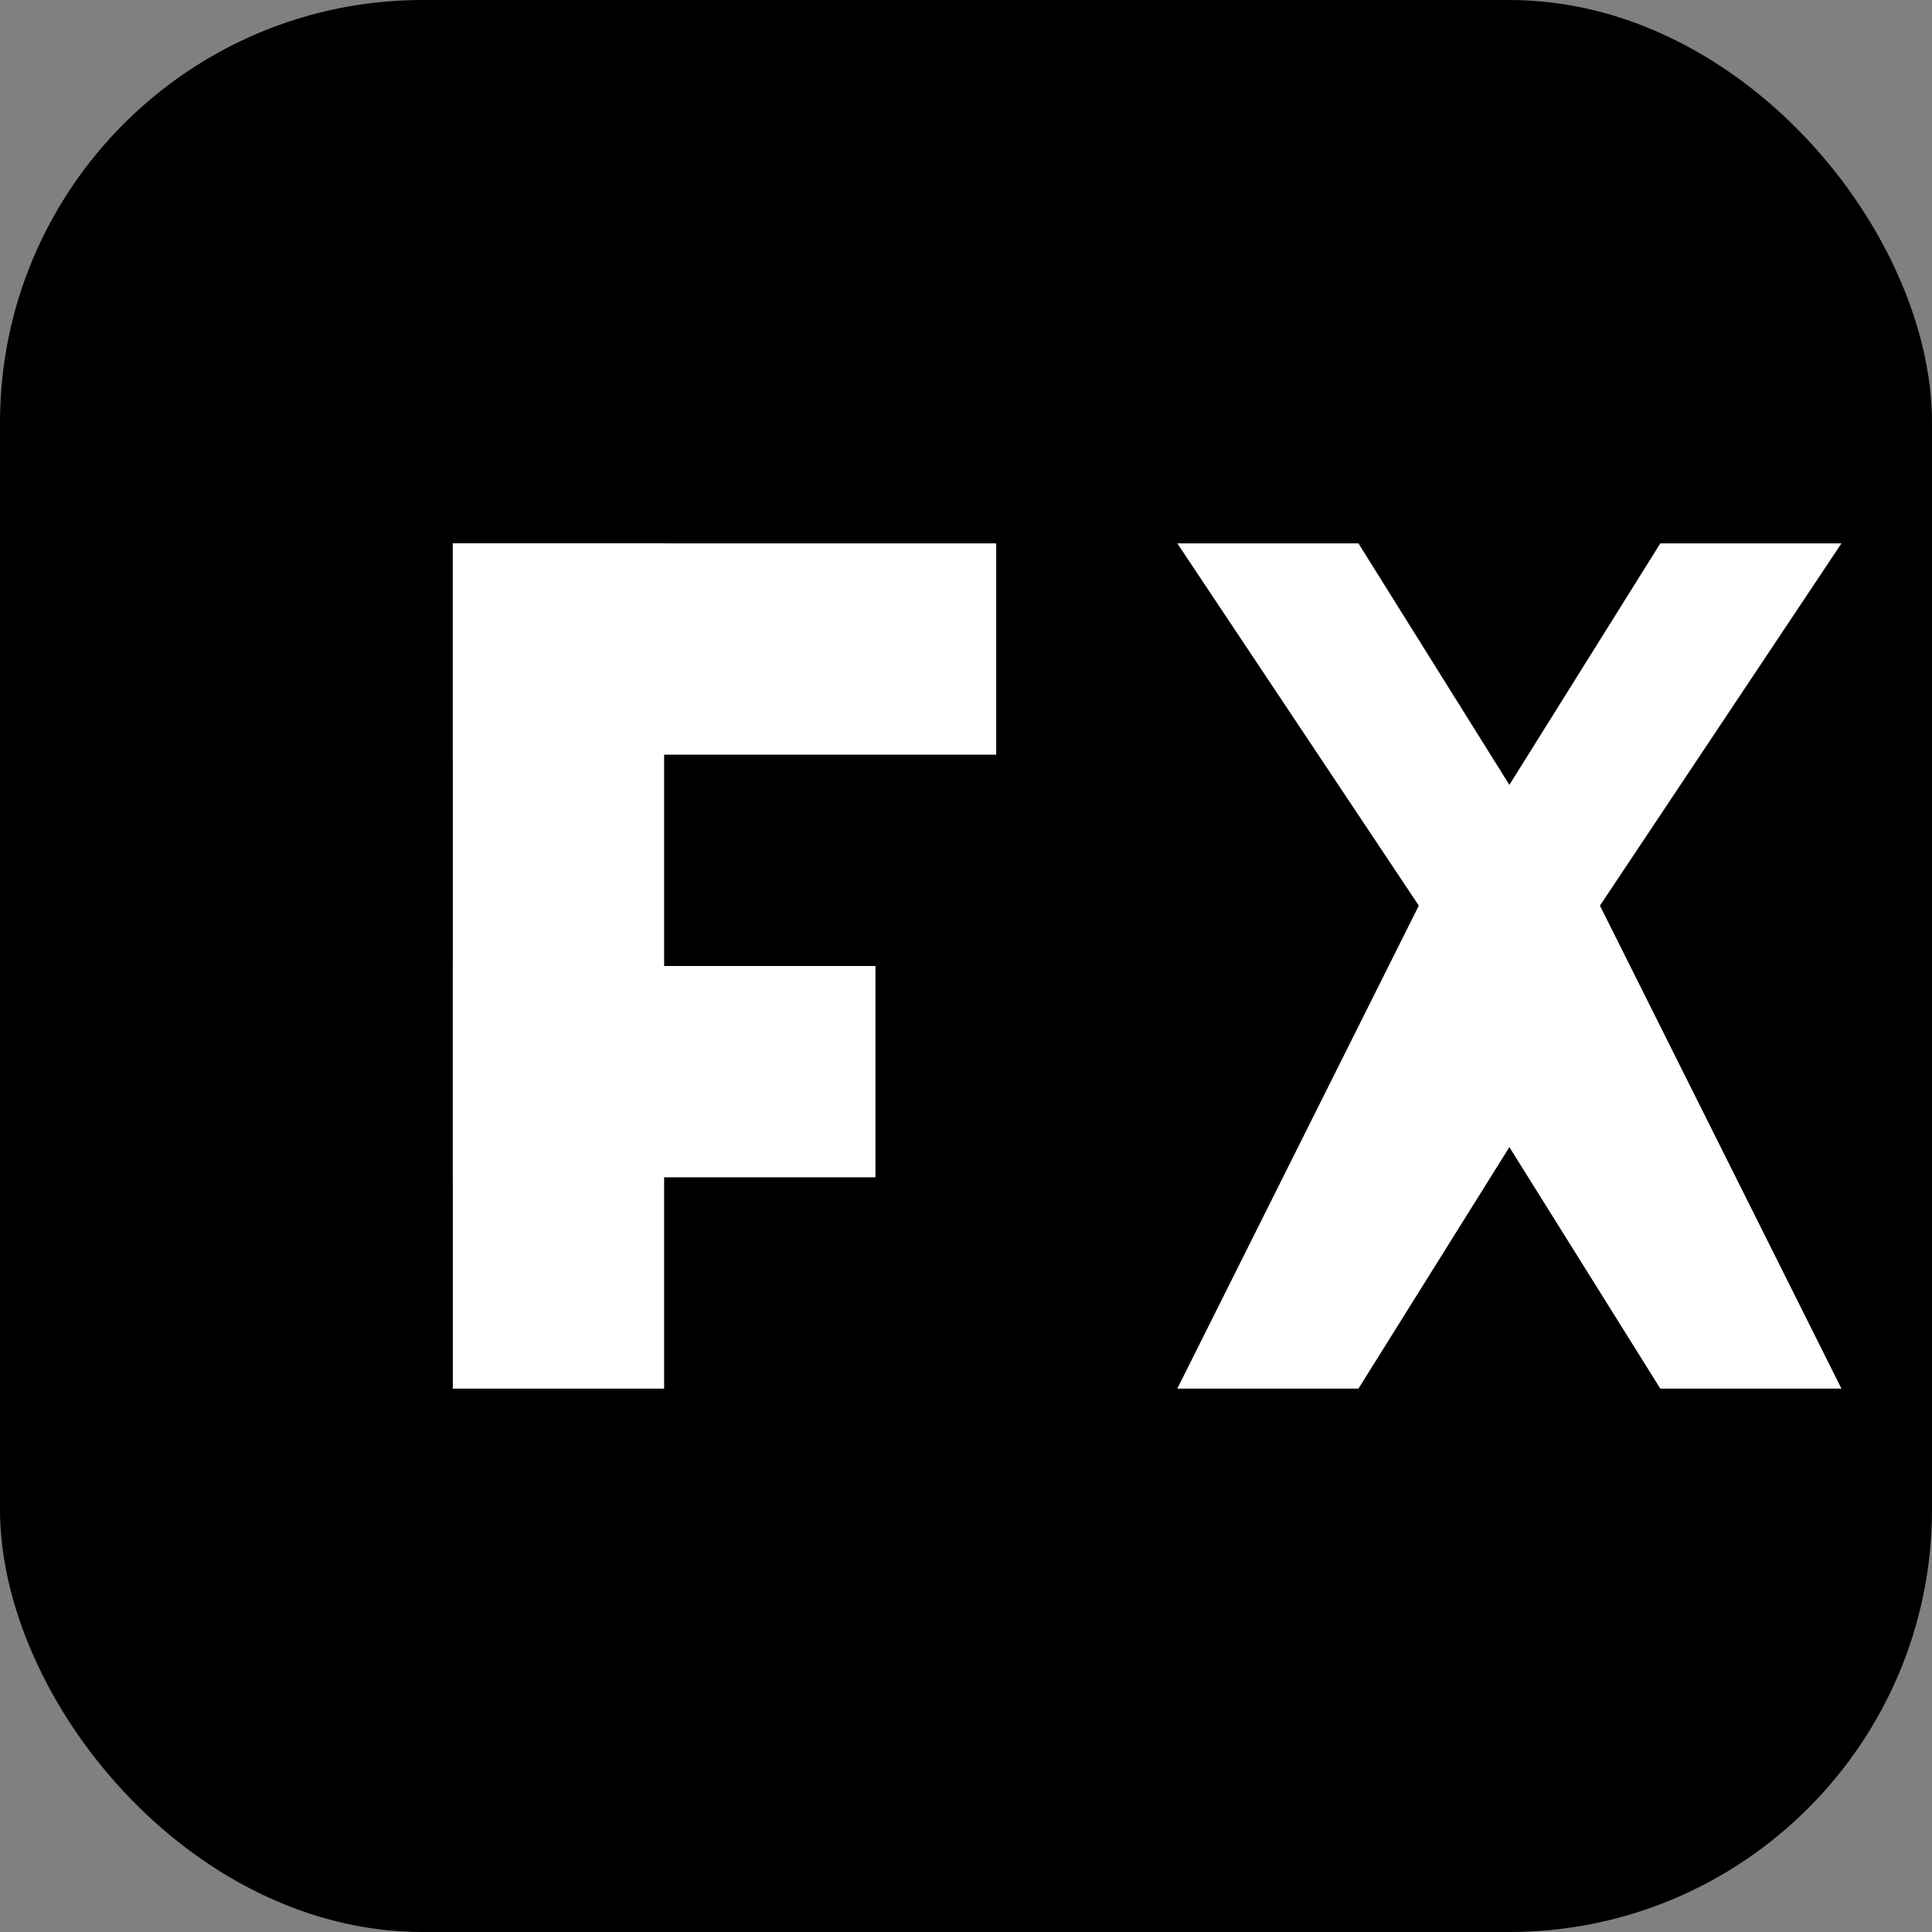 <?xml version="1.0" encoding="UTF-8"?>
<svg xmlns="http://www.w3.org/2000/svg" width="256" height="256" viewBox="0 0 256 256">
  <rect x="0" y="0" width="256" height="256" fill="#808080" stroke="none"/>
  <!-- Safari pinned tab mask icon: solid shape only -->
  <rect width="256" height="256" rx="56" ry="56" fill="#000"/>
  <!-- Stylized FX monogram as simple shapes -->
  <g fill="#fff">
    <!-- F -->
    <rect x="60" y="72" width="28" height="112"/>
    <rect x="60" y="72" width="72" height="28"/>
    <rect x="60" y="128" width="56" height="28"/>
    <!-- X -->
    <polygon points="156,72 180,72 200,104 220,72 244,72 212,120 244,184 220,184 200,152 180,184 156,184 188,120"/>
  </g>
</svg>
